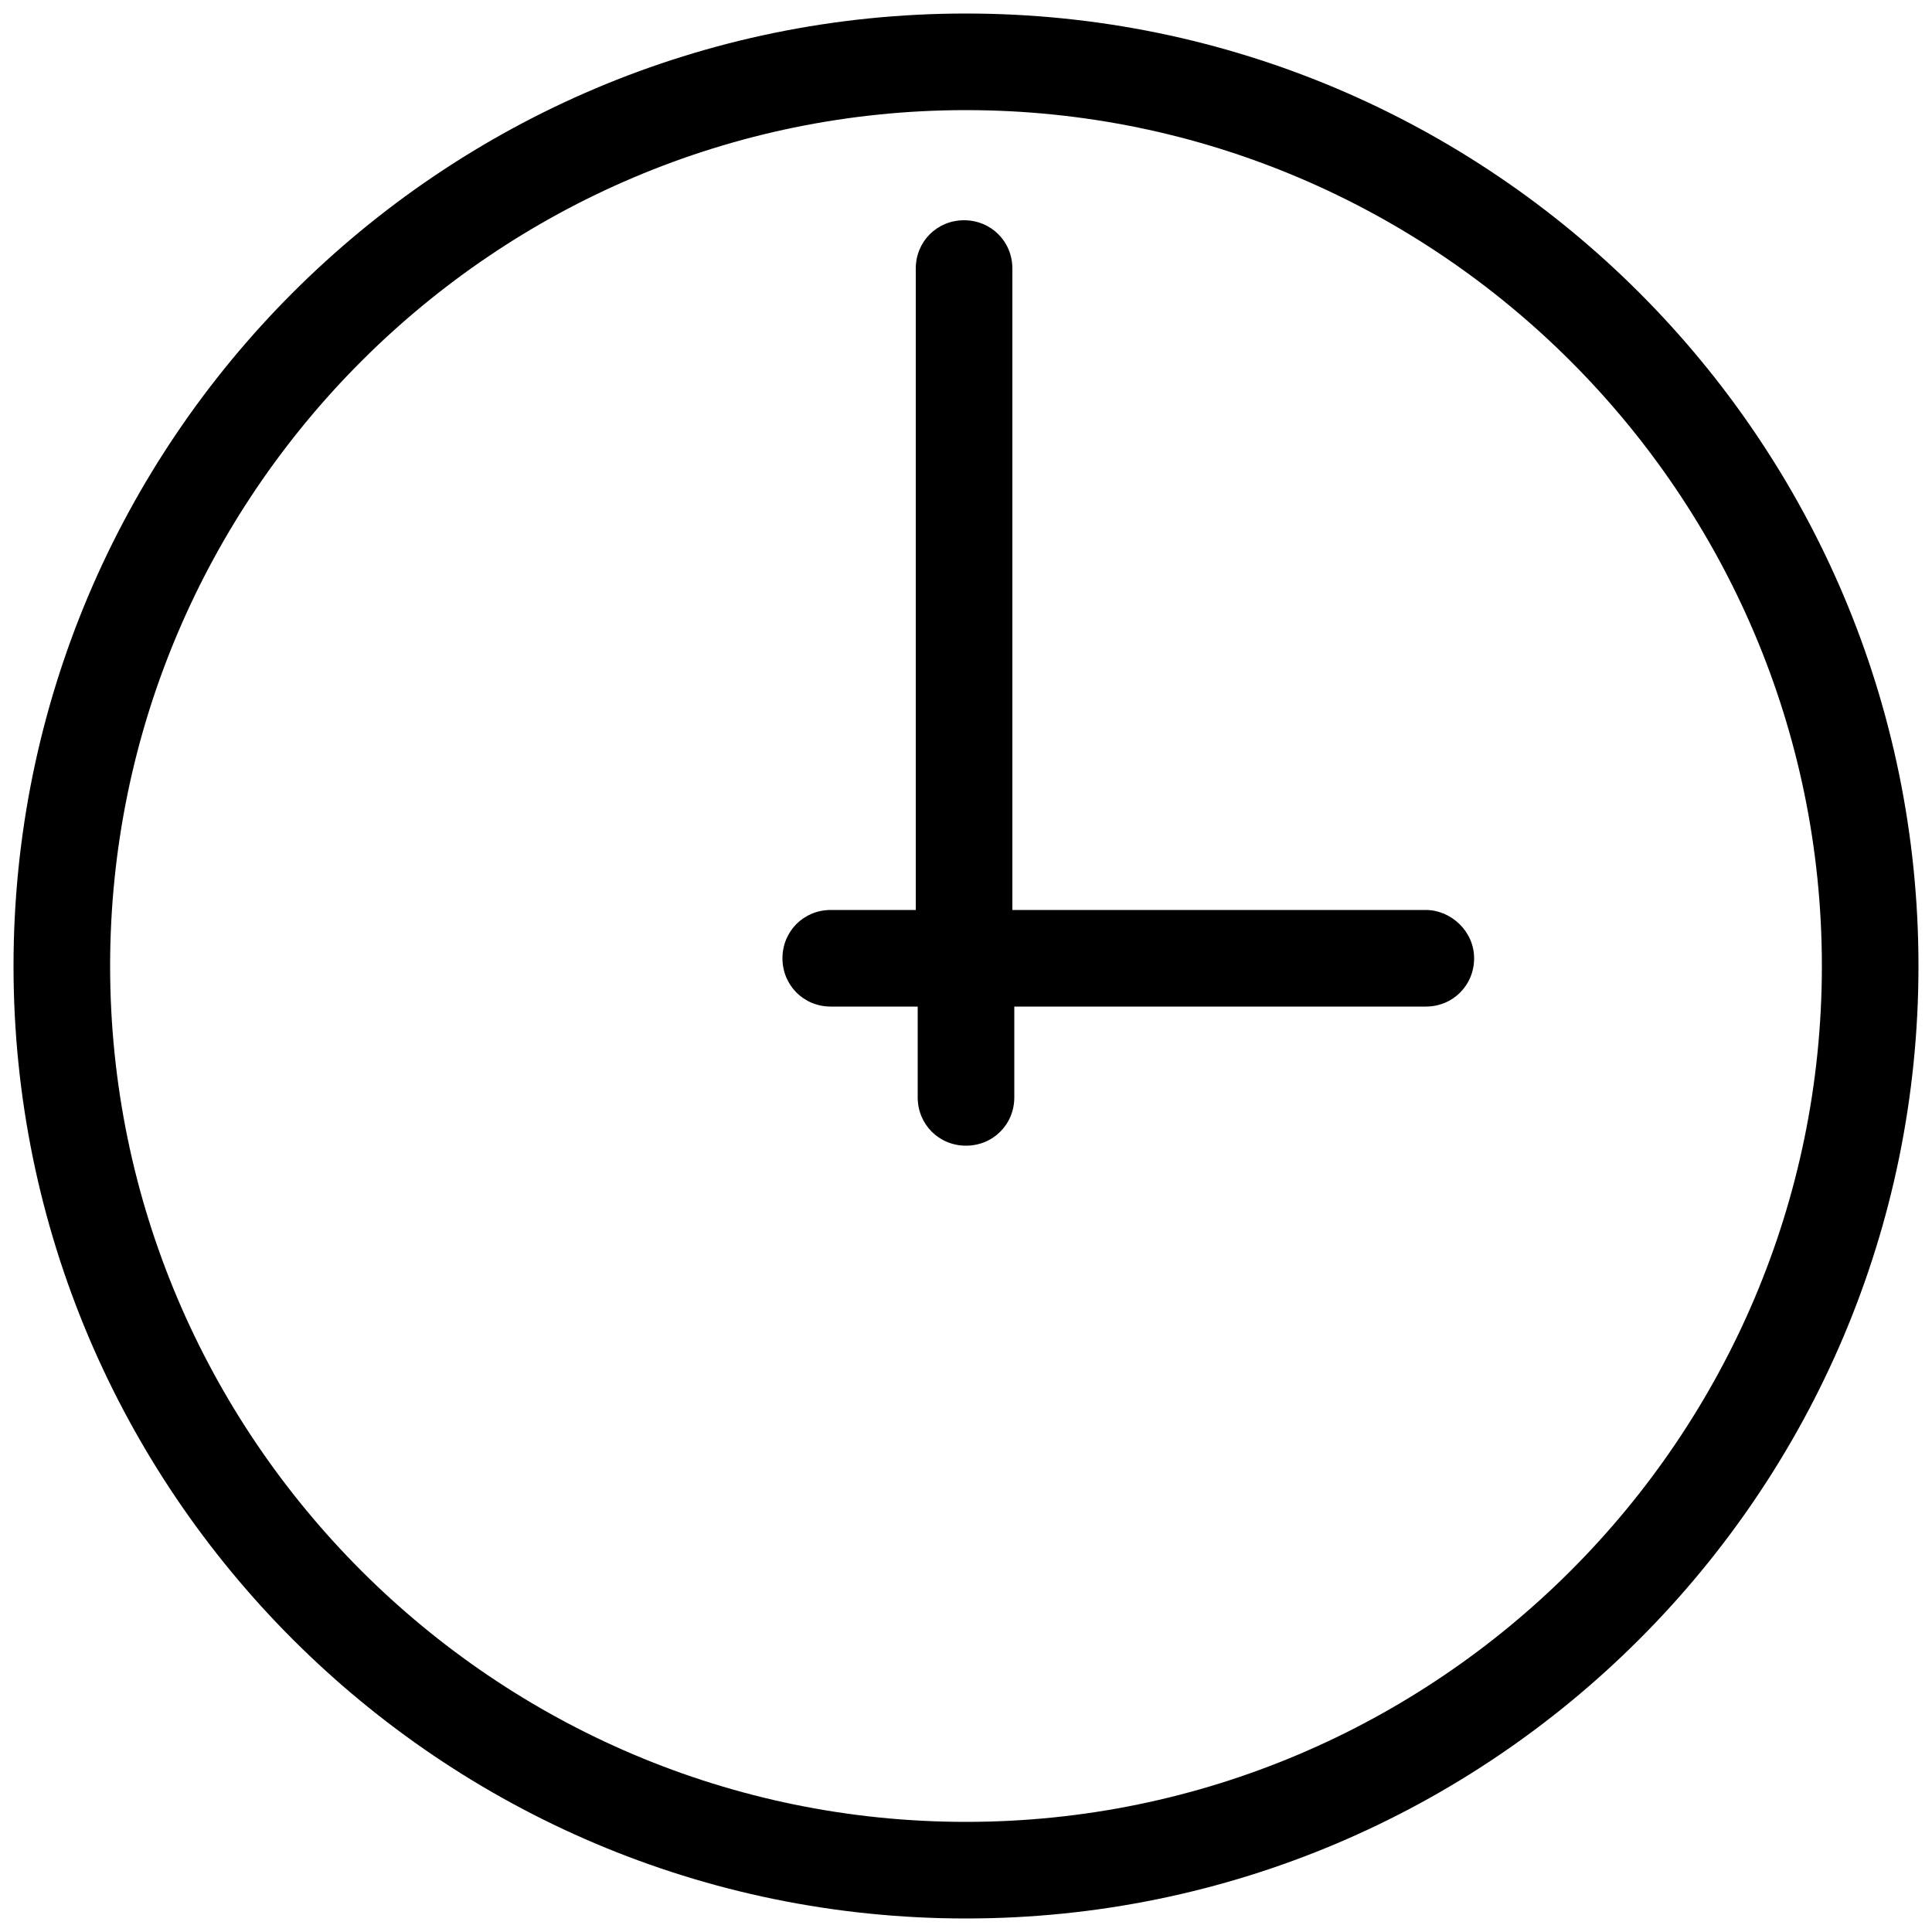 <?xml version="1.0" encoding="utf-8"?>
<!-- Generator: Adobe Illustrator 23.0.1, SVG Export Plug-In . SVG Version: 6.00 Build 0)  -->
<svg version="1.1" id="Layer_1" xmlns="http://www.w3.org/2000/svg" xmlns:xlink="http://www.w3.org/1999/xlink" x="0px" y="0px"
	 viewBox="0 0 100 100" style="enable-background:new 0 0 100 100;" xml:space="preserve">
<g>
	<path d="M50,0.7C22.8,0.7,0.7,22.8,0.7,50S22.8,99.3,50,99.3c27.2,0,49.3-22.1,49.3-49.3S77.2,0.7,50,0.7z M50,94.3
		C25.6,94.3,5.7,74.4,5.7,50S25.6,5.7,50,5.7c24.4,0,44.3,19.9,44.3,44.3S74.4,94.3,50,94.3z"/>
	<path d="M73.8,47.1H52.4V13.9c0-1.4-1.1-2.5-2.5-2.5c-1.4,0-2.5,1.1-2.5,2.5v33.2H43c-1.4,0-2.5,1.1-2.5,2.5c0,1.4,1.1,2.5,2.5,2.5
		h4.5v4.7c0,1.4,1.1,2.5,2.5,2.5c1.4,0,2.5-1.1,2.5-2.5v-4.7h21.3c1.4,0,2.5-1.1,2.5-2.5C76.3,48.2,75.1,47.1,73.8,47.1z"/>
</g>
</svg>
